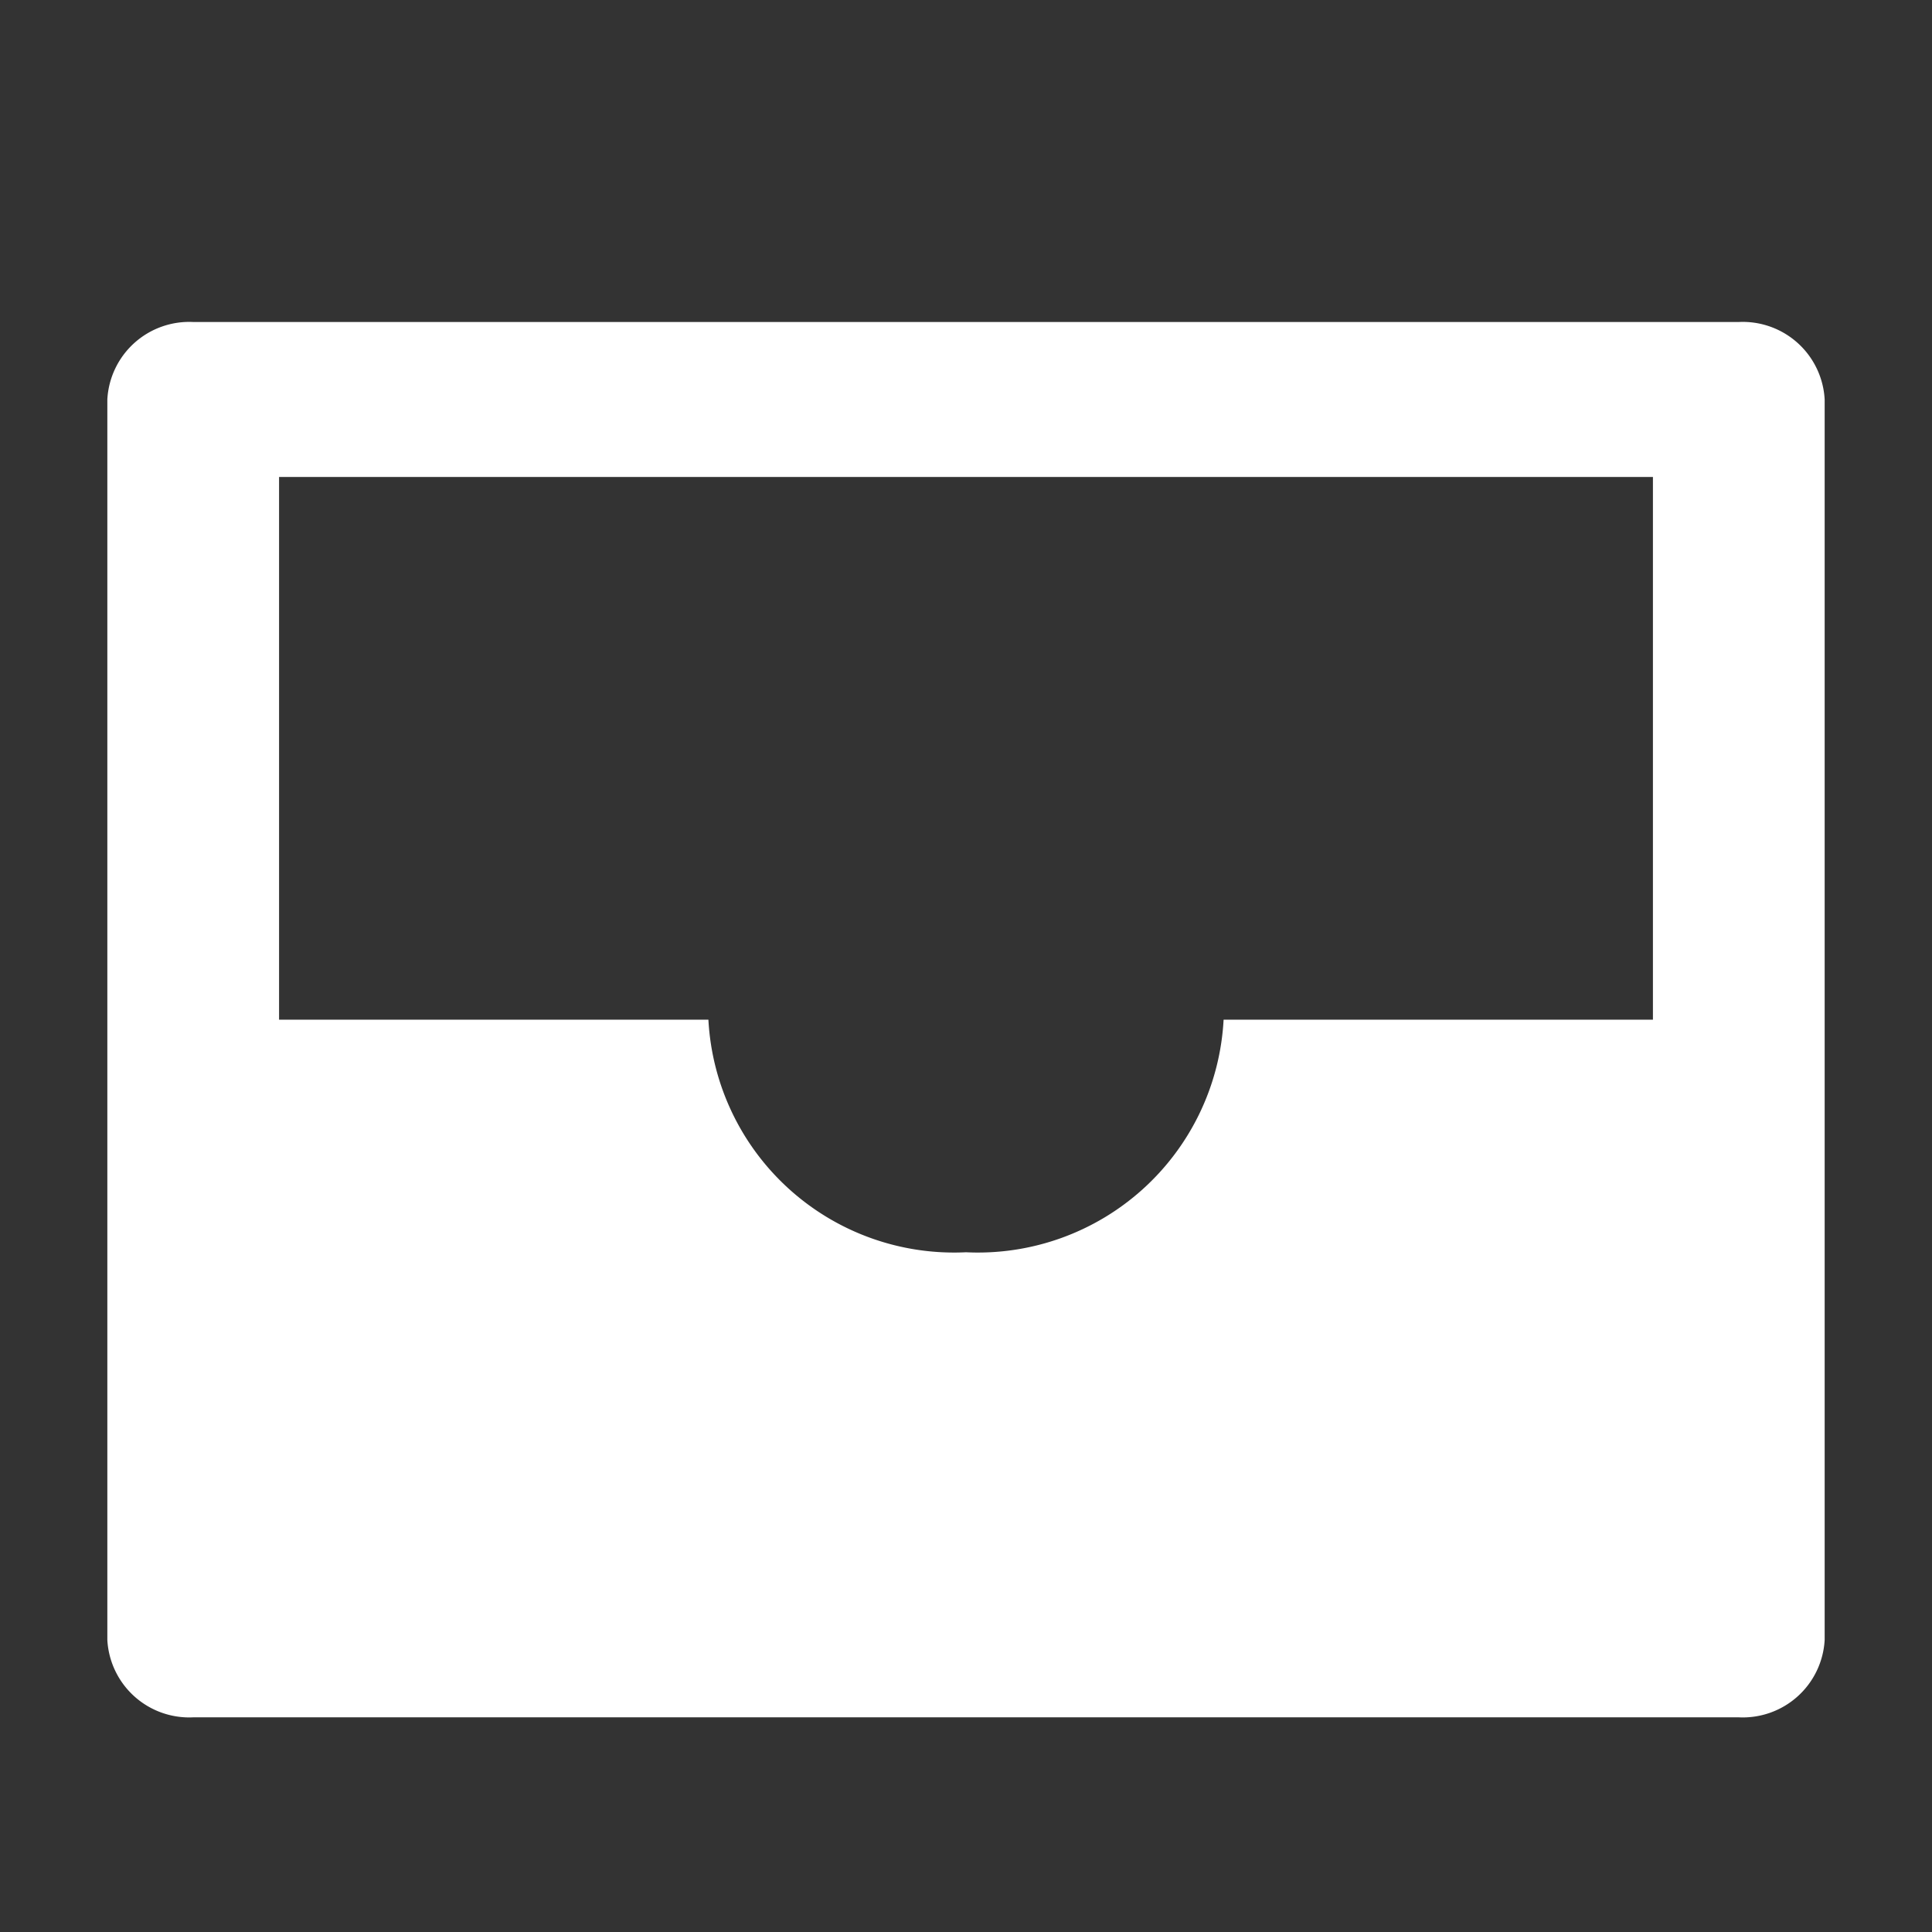 <svg id="icon-inbox" xmlns="http://www.w3.org/2000/svg" width="18" height="18" viewBox="0 0 18 18">
  <rect x="0" y="0" width="18" height="18" fill="#333333" stroke="none"/>
  <rect id="長方形_26908" data-name="長方形 26908" width="18" height="18" fill="none"/>
  <path id="パス_49773" data-name="パス 49773" d="M2.8,3H17.2a.764.764,0,0,1,.8.722V15.278a.764.764,0,0,1-.8.722H2.8a.764.764,0,0,1-.8-.722V3.722A.764.764,0,0,1,2.8,3ZM7.6,9.5A2.292,2.292,0,0,0,10,11.667,2.292,2.292,0,0,0,12.4,9.5h4V4.444H3.6V9.5Z" transform="translate(-1)" fill="#fff"/>
</svg>
